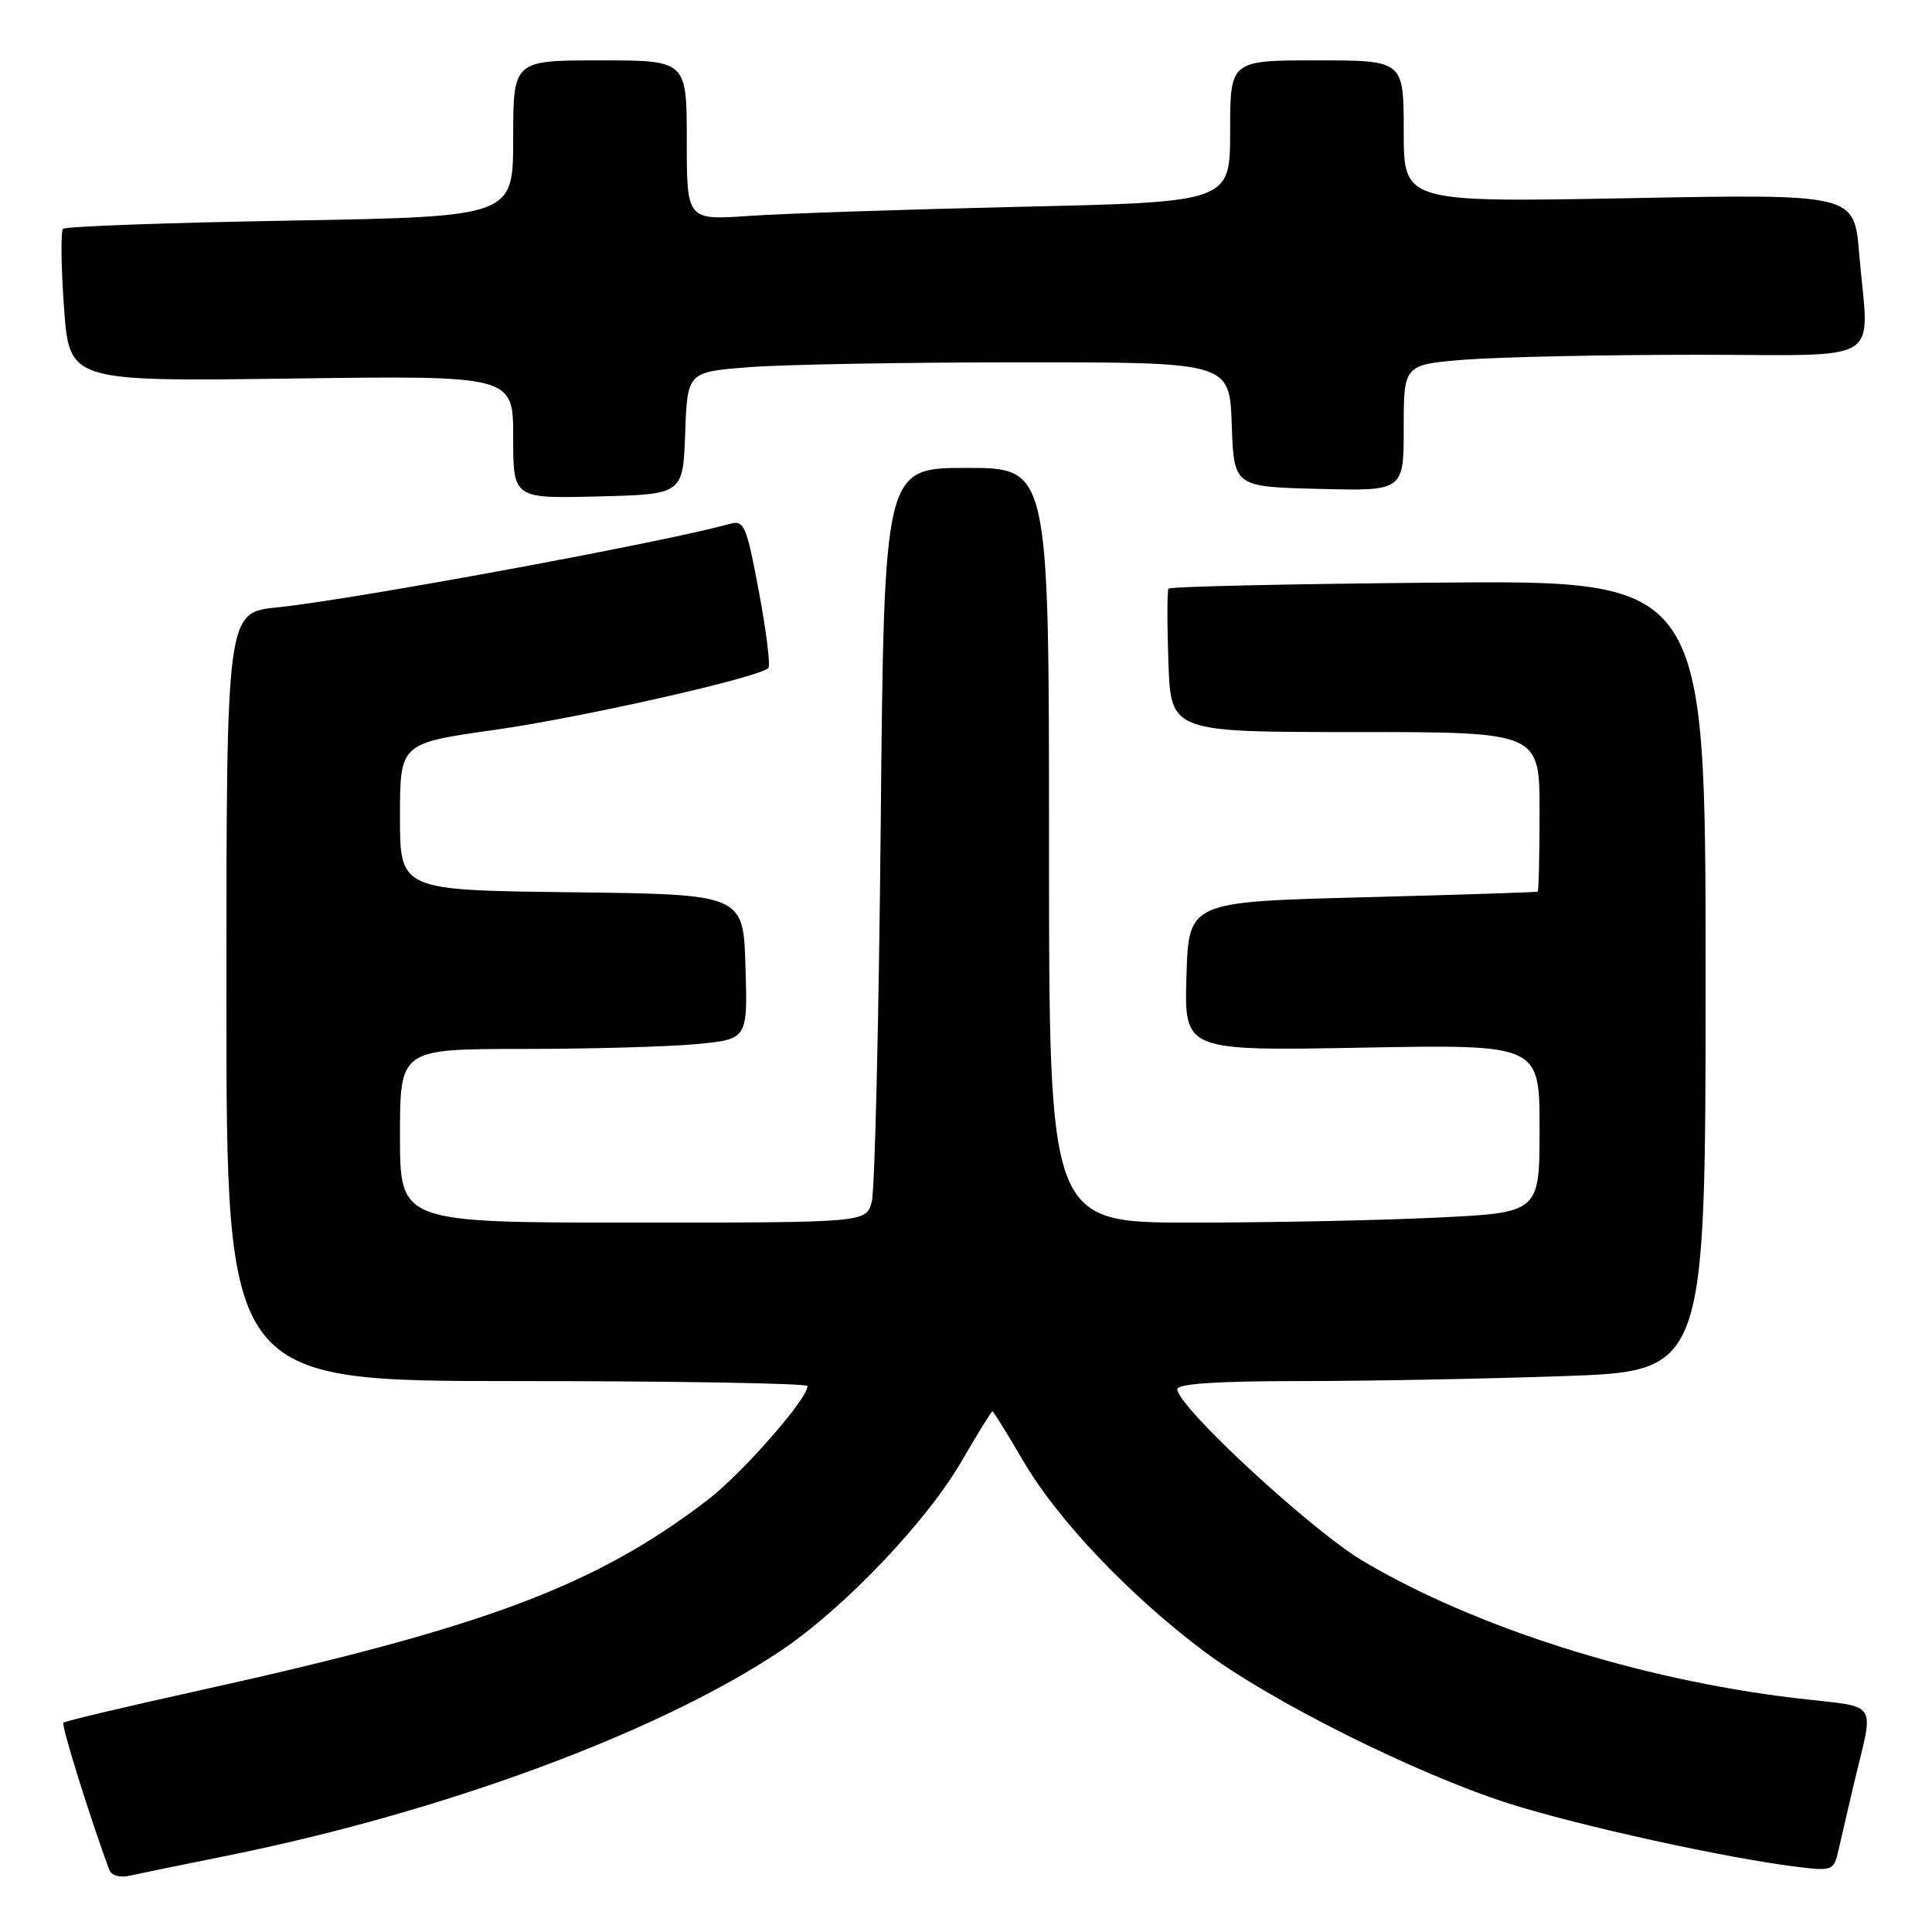 <?xml version="1.0" encoding="UTF-8" standalone="no"?>
<!DOCTYPE svg PUBLIC "-//W3C//DTD SVG 1.1//EN" "http://www.w3.org/Graphics/SVG/1.1/DTD/svg11.dtd" >
<svg xmlns="http://www.w3.org/2000/svg" xmlns:xlink="http://www.w3.org/1999/xlink" version="1.1" viewBox="0 0 256 256">
 <g >
 <path fill="currentColor"
d=" M 30.00 245.91 C 58.74 240.12 87.37 229.53 103.50 218.70 C 111.78 213.15 122.74 201.67 127.38 193.68 C 129.52 190.00 131.37 187.00 131.50 187.00 C 131.63 187.00 133.48 189.99 135.62 193.64 C 140.15 201.39 149.61 211.35 159.50 218.78 C 168.30 225.39 187.60 235.03 199.92 238.97 C 209.15 241.91 228.82 246.24 238.24 247.38 C 242.77 247.93 243.00 247.84 243.59 245.23 C 243.93 243.73 244.79 240.03 245.50 237.00 C 248.36 224.83 249.37 226.39 237.74 224.99 C 217.09 222.52 195.45 215.64 180.61 206.85 C 173.75 202.78 156.00 186.36 156.00 184.08 C 156.00 183.35 161.27 183.00 172.25 183.00 C 181.19 183.00 196.94 182.70 207.25 182.34 C 226.00 181.68 226.00 181.68 226.00 129.29 C 226.00 76.90 226.00 76.90 190.58 77.20 C 171.10 77.37 155.01 77.72 154.83 78.00 C 154.65 78.28 154.64 82.66 154.82 87.75 C 155.14 97.00 155.14 97.00 179.57 97.00 C 204.00 97.00 204.00 97.00 204.00 107.50 C 204.00 113.28 203.89 118.07 203.75 118.15 C 203.61 118.23 193.15 118.57 180.50 118.90 C 157.50 119.50 157.50 119.50 157.21 129.38 C 156.92 139.25 156.92 139.25 180.46 138.82 C 204.00 138.39 204.00 138.39 204.00 149.54 C 204.00 160.69 204.00 160.69 190.34 161.34 C 182.83 161.71 168.20 162.00 157.84 162.00 C 139.00 162.00 139.00 162.00 139.00 112.00 C 139.00 62.00 139.00 62.00 128.08 62.00 C 117.15 62.00 117.15 62.00 116.70 109.25 C 116.45 135.24 115.92 157.74 115.51 159.25 C 114.77 162.00 114.77 162.00 83.88 162.00 C 53.00 162.00 53.00 162.00 53.00 150.50 C 53.00 139.00 53.00 139.00 69.25 138.99 C 78.19 138.99 88.55 138.70 92.28 138.35 C 99.07 137.70 99.07 137.70 98.78 128.10 C 98.50 118.50 98.50 118.50 75.75 118.23 C 53.00 117.96 53.00 117.96 53.00 108.22 C 53.00 98.49 53.00 98.49 65.49 96.72 C 77.08 95.08 100.55 89.78 101.81 88.52 C 102.11 88.22 101.55 83.67 100.56 78.40 C 98.88 69.48 98.61 68.87 96.63 69.43 C 88.33 71.79 46.62 79.48 36.75 80.48 C 30.00 81.16 30.00 81.16 30.00 132.08 C 30.00 183.00 30.00 183.00 68.50 183.00 C 89.68 183.00 107.00 183.30 107.00 183.66 C 107.00 185.39 98.29 195.30 93.68 198.82 C 78.79 210.18 64.15 215.66 26.44 223.99 C 16.73 226.13 8.61 228.06 8.40 228.27 C 8.09 228.58 11.96 240.97 14.48 247.77 C 14.76 248.53 15.89 248.84 17.23 248.53 C 18.48 248.25 24.22 247.07 30.00 245.91 Z  M 90.79 57.40 C 91.08 49.29 91.08 49.29 99.29 48.65 C 103.80 48.30 119.97 48.01 135.21 48.01 C 162.92 48.00 162.92 48.00 163.21 56.25 C 163.50 64.50 163.50 64.50 174.75 64.78 C 186.00 65.07 186.00 65.07 186.00 56.68 C 186.00 48.30 186.00 48.30 194.25 47.65 C 198.79 47.30 212.51 47.01 224.75 47.01 C 250.21 47.00 247.62 48.62 246.34 33.50 C 245.68 25.70 245.68 25.70 215.84 26.26 C 186.00 26.81 186.00 26.81 186.00 17.41 C 186.00 8.00 186.00 8.00 174.50 8.00 C 163.00 8.00 163.00 8.00 163.00 17.39 C 163.00 26.77 163.00 26.77 135.25 27.40 C 119.99 27.75 103.79 28.29 99.25 28.61 C 91.00 29.18 91.00 29.18 91.00 18.59 C 91.00 8.00 91.00 8.00 79.50 8.00 C 68.00 8.00 68.00 8.00 68.00 18.36 C 68.00 28.71 68.00 28.71 38.46 29.23 C 22.22 29.51 8.67 30.00 8.35 30.32 C 8.04 30.63 8.09 35.31 8.48 40.72 C 9.18 50.55 9.18 50.55 38.59 50.16 C 68.00 49.76 68.00 49.76 68.00 57.91 C 68.00 66.07 68.00 66.07 79.25 65.78 C 90.50 65.50 90.50 65.50 90.79 57.40 Z "/>
</g>
</svg>